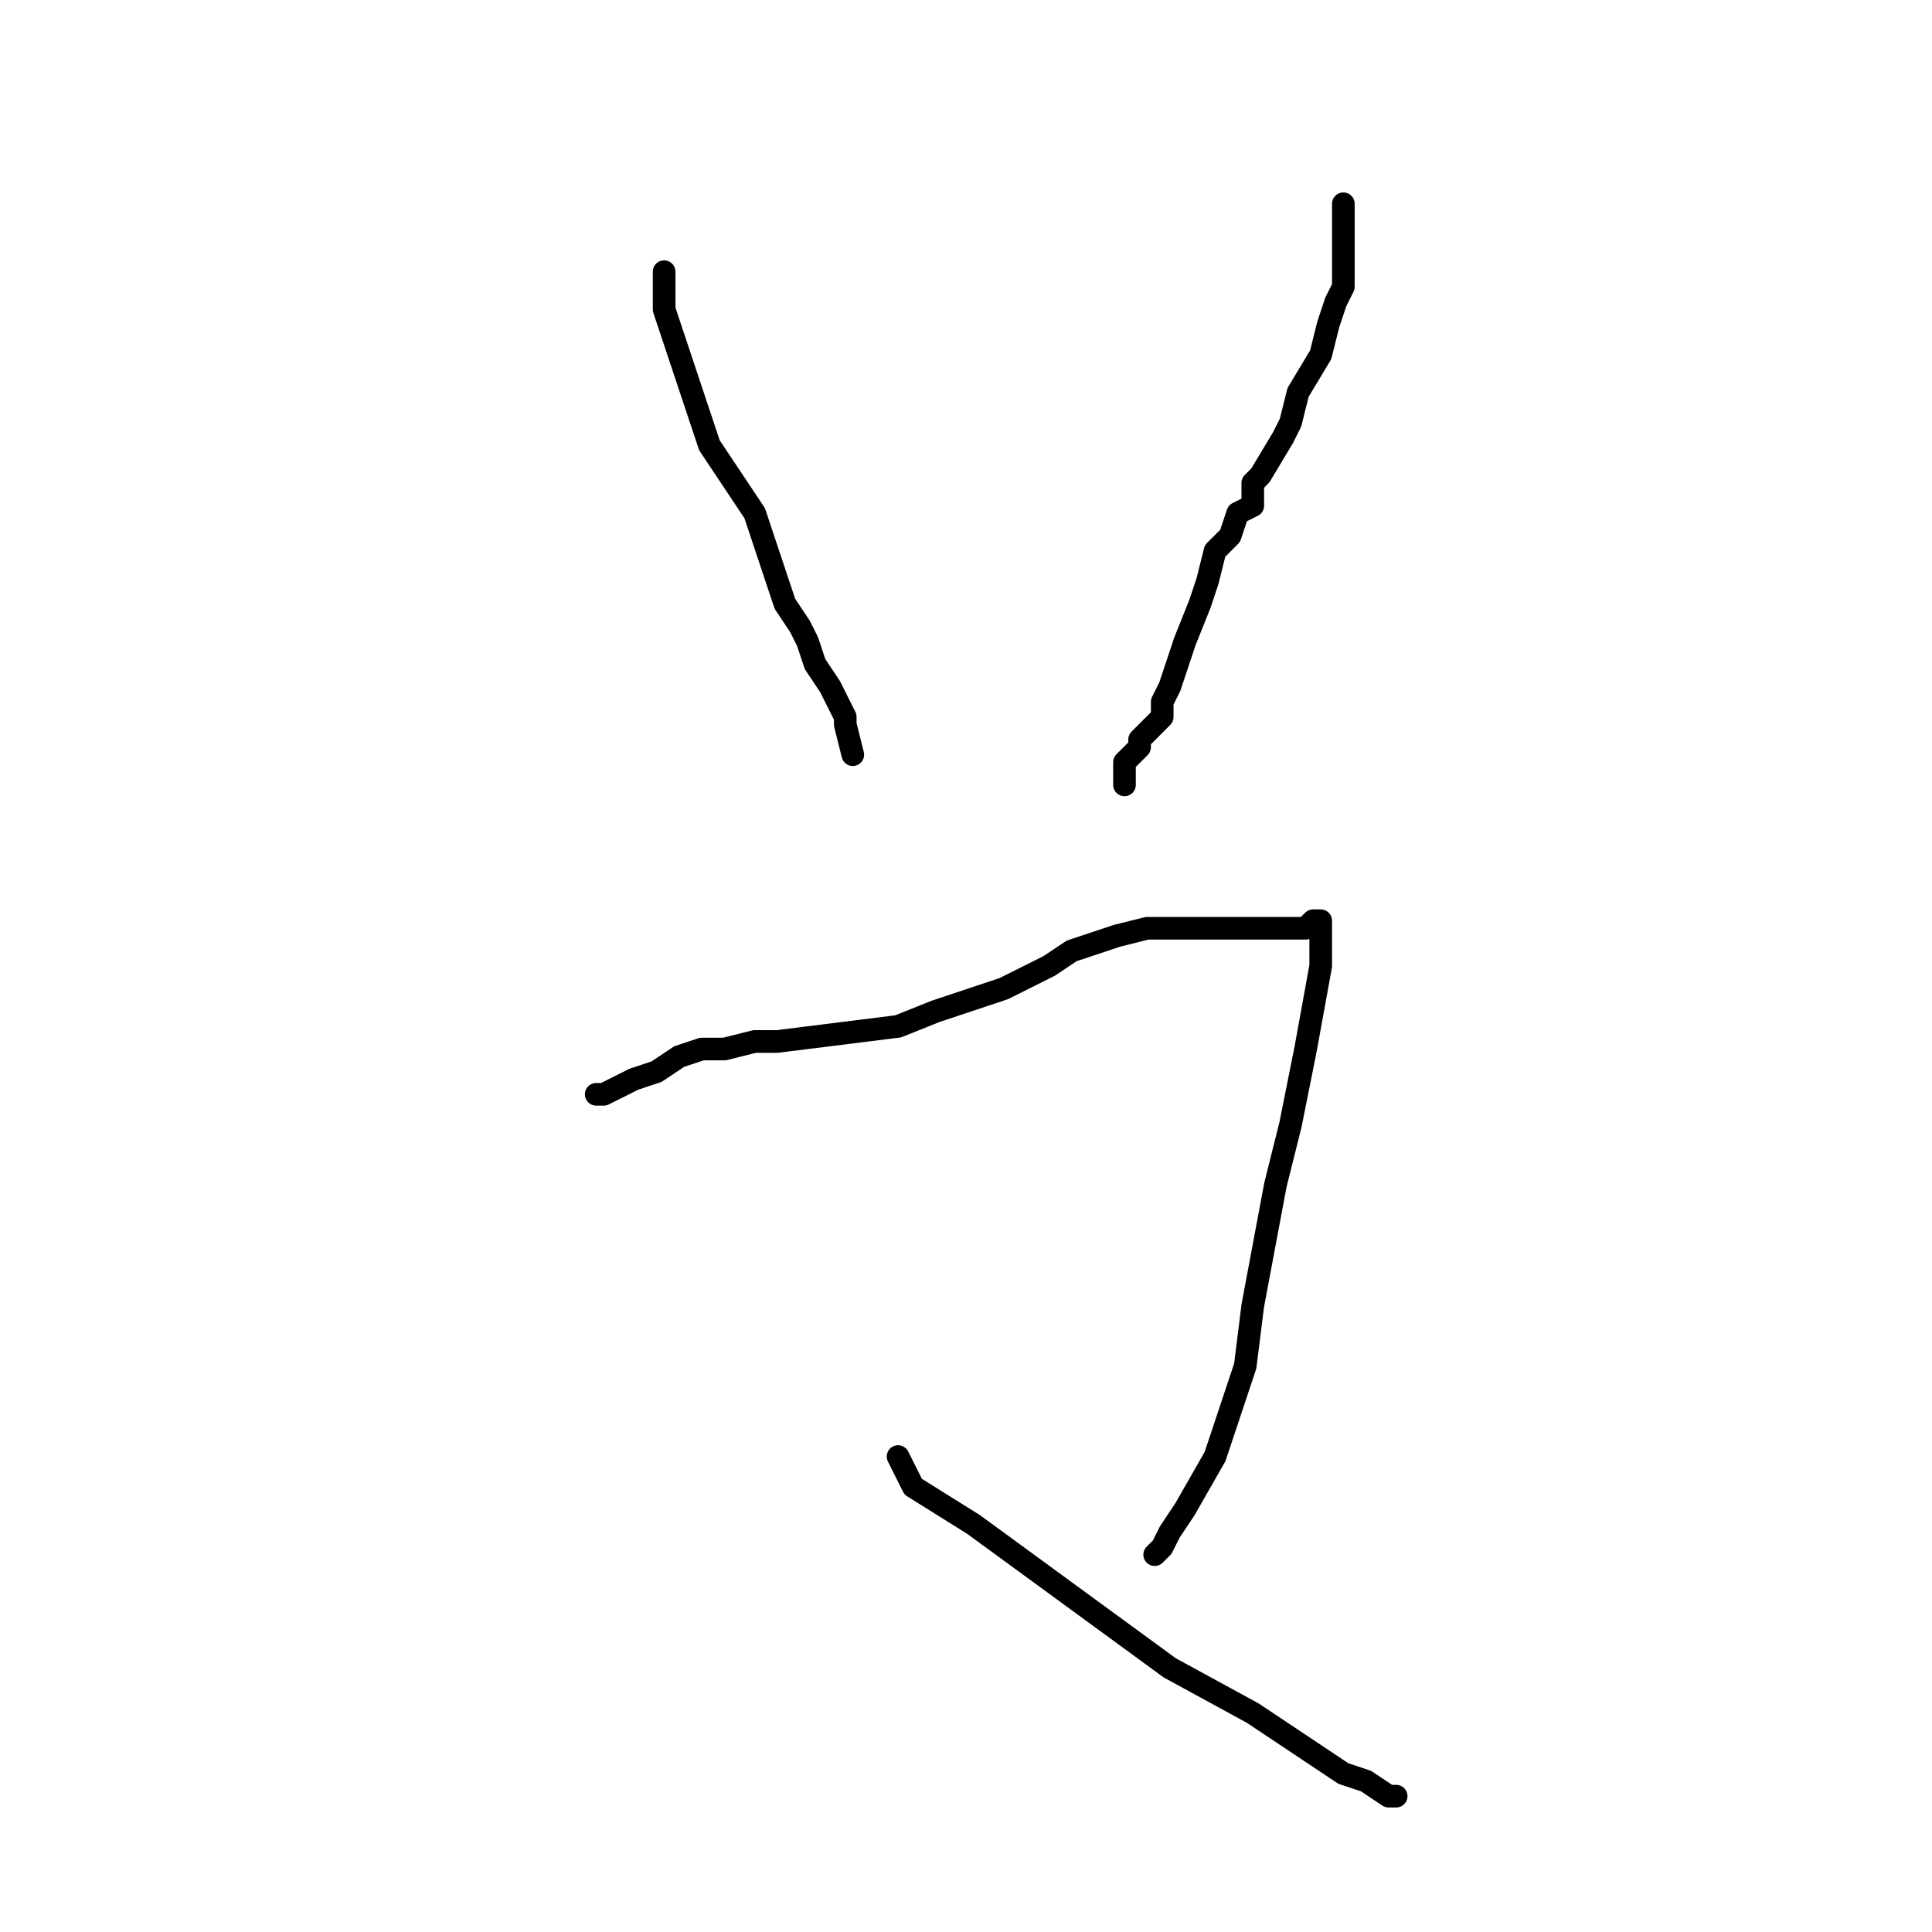 <?xml version="1.0" standalone="no"?>
    <svg width="256" height="256" xmlns="http://www.w3.org/2000/svg" version="1.1">
    <polyline stroke="black" stroke-width="3" stroke-linecap="round" fill="transparent" stroke-linejoin="round" points="88 36 88 41 89 44 91 50 92 53 94 59 96 62 100 68 102 74 104 80 106 83 107 85 108 88 110 91 111 93 112 95 112 96 113 100 113 100 " />
        <polyline stroke="black" stroke-width="3" stroke-linecap="round" fill="transparent" stroke-linejoin="round" points="178 27 178 31 178 35 178 38 177 40 176 43 175 47 172 52 171 56 170 58 167 63 166 64 166 67 164 68 163 71 161 73 160 77 159 80 157 85 156 88 155 91 154 93 154 95 154 95 152 97 151 98 151 99 150 100 149 101 149 103 149 104 149 104 " />
        <polyline stroke="black" stroke-width="3" stroke-linecap="round" fill="transparent" stroke-linejoin="round" points="79 145 80 145 84 143 87 142 90 140 93 139 96 139 100 138 103 138 111 137 119 136 124 134 133 131 139 128 142 126 148 124 152 123 157 123 159 123 161 123 164 123 167 123 170 123 172 123 173 123 174 122 175 122 175 124 175 128 173 139 172 144 171 149 169 157 166 173 165 181 163 187 161 193 157 200 155 203 154 205 153 206 153 206 " />
        <polyline stroke="black" stroke-width="3" stroke-linecap="round" fill="transparent" stroke-linejoin="round" points="119 193 121 197 129 202 155 221 166 227 175 233 178 235 181 236 184 238 184 238 185 238 185 238 " />
        </svg>